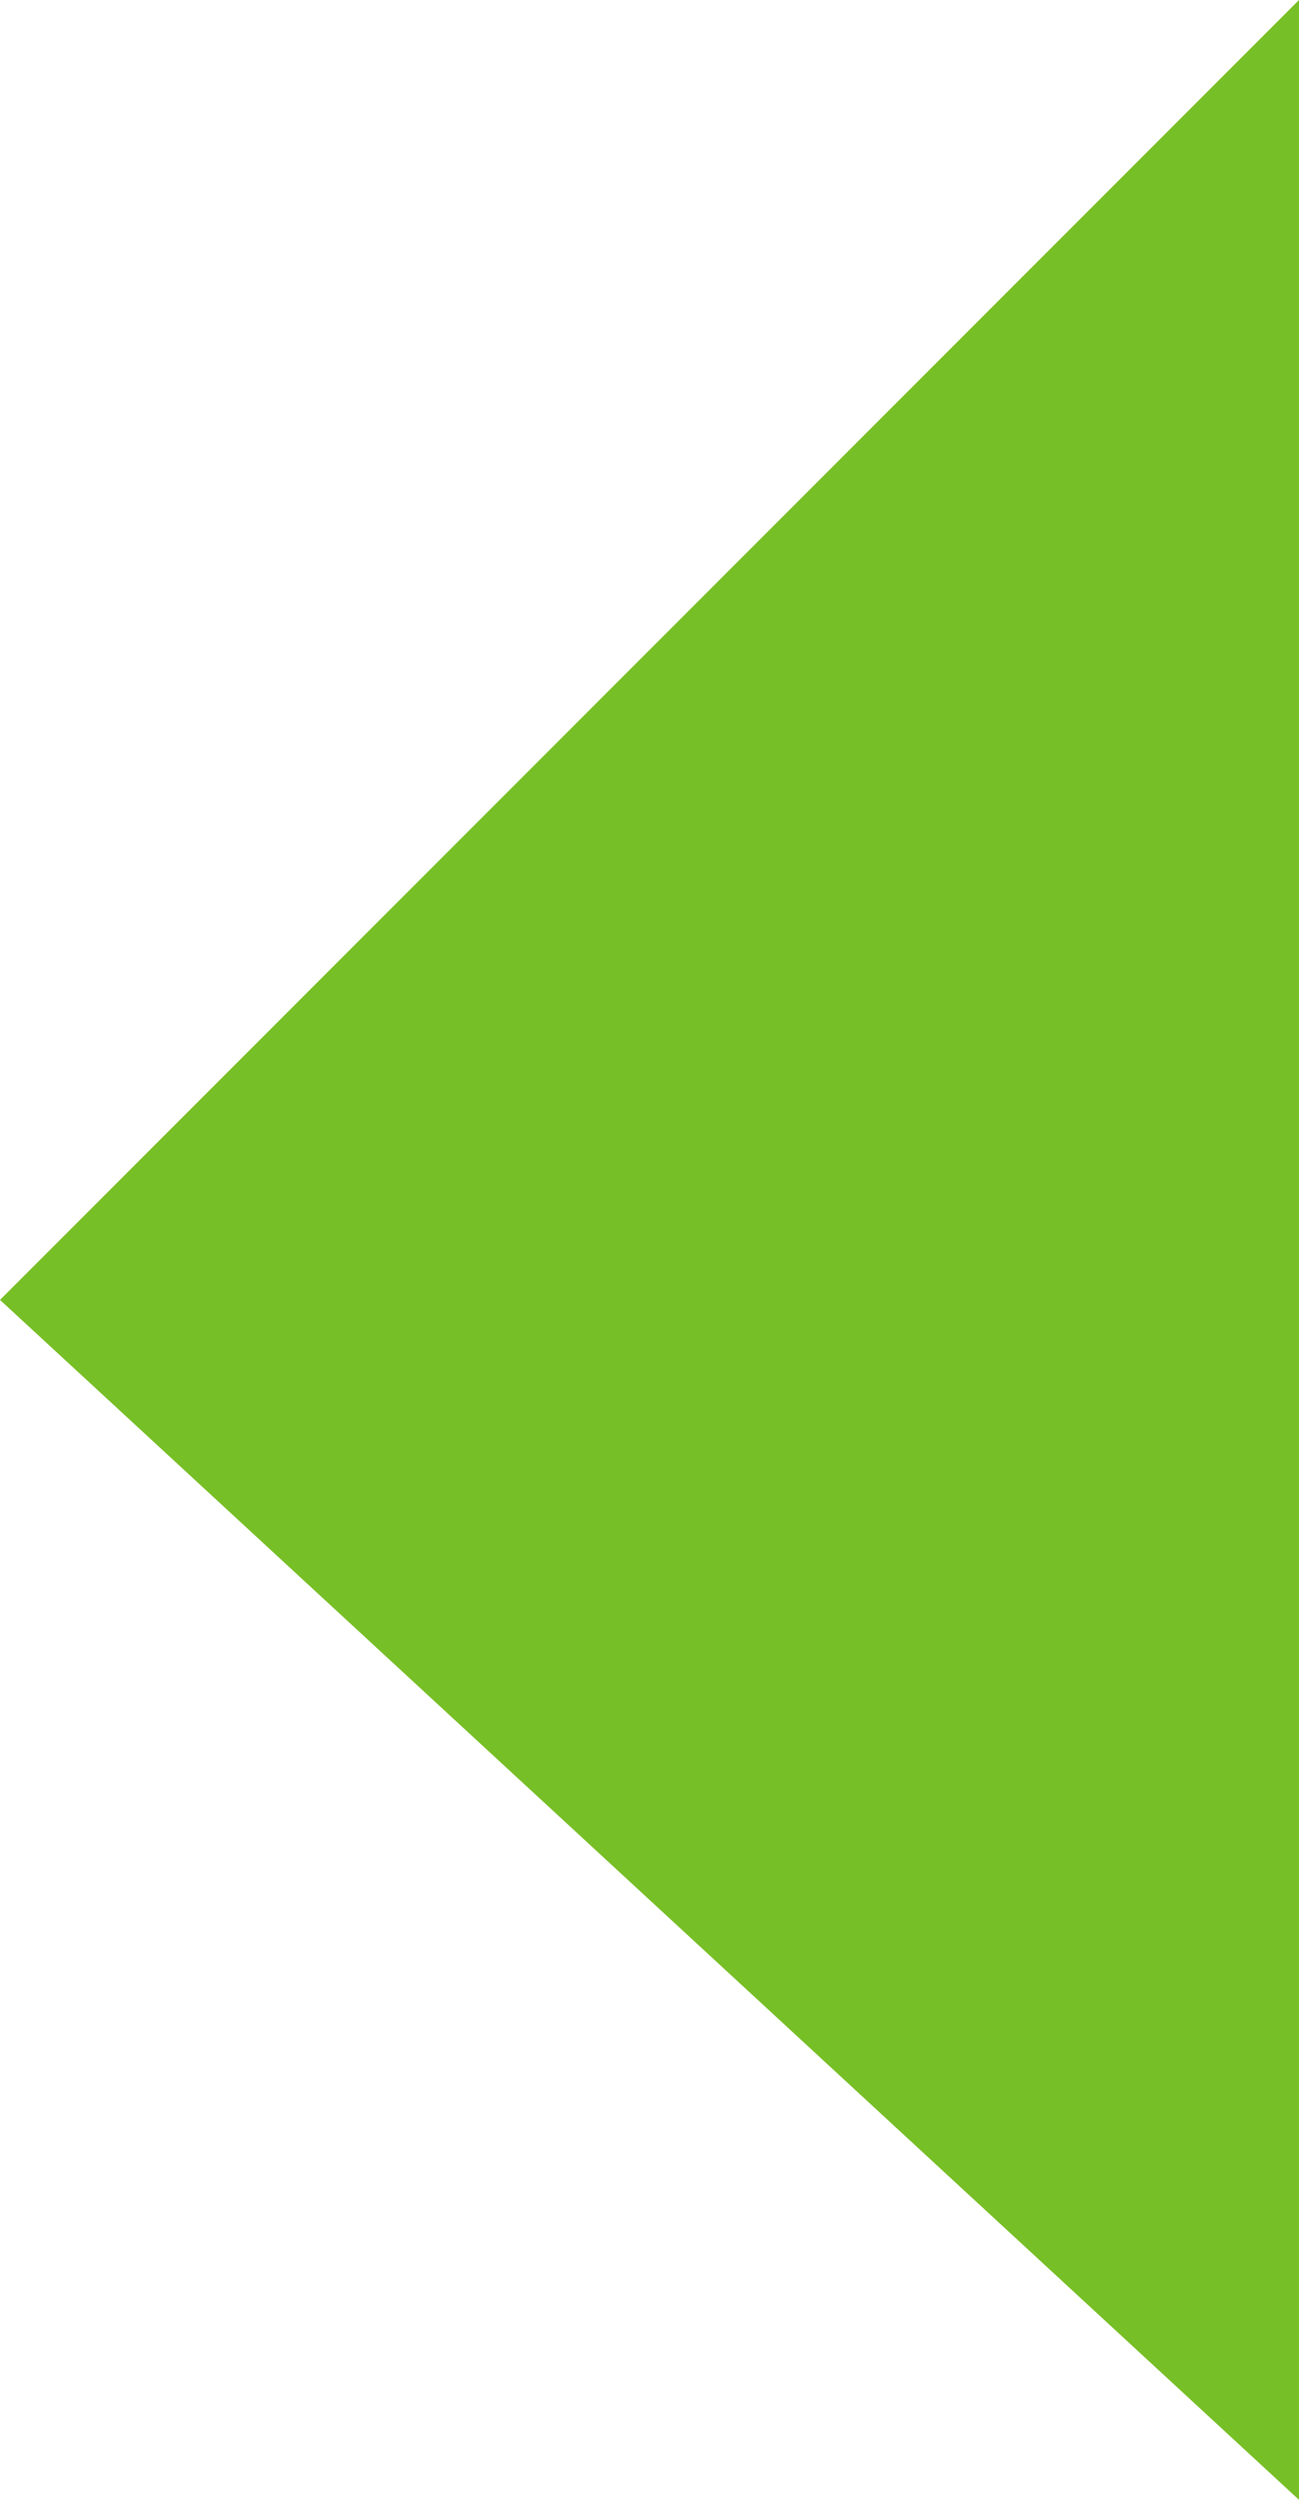 <svg xmlns="http://www.w3.org/2000/svg" preserveAspectRatio="xMidYMid" width="13" height="25" viewBox="0 0 13 25"><defs><style>.cls-2 { fill: #77bf26; }</style></defs><path d="M13 0v25L0 13 13 0z" id="path-1" class="cls-2" fill-rule="evenodd"/></svg>